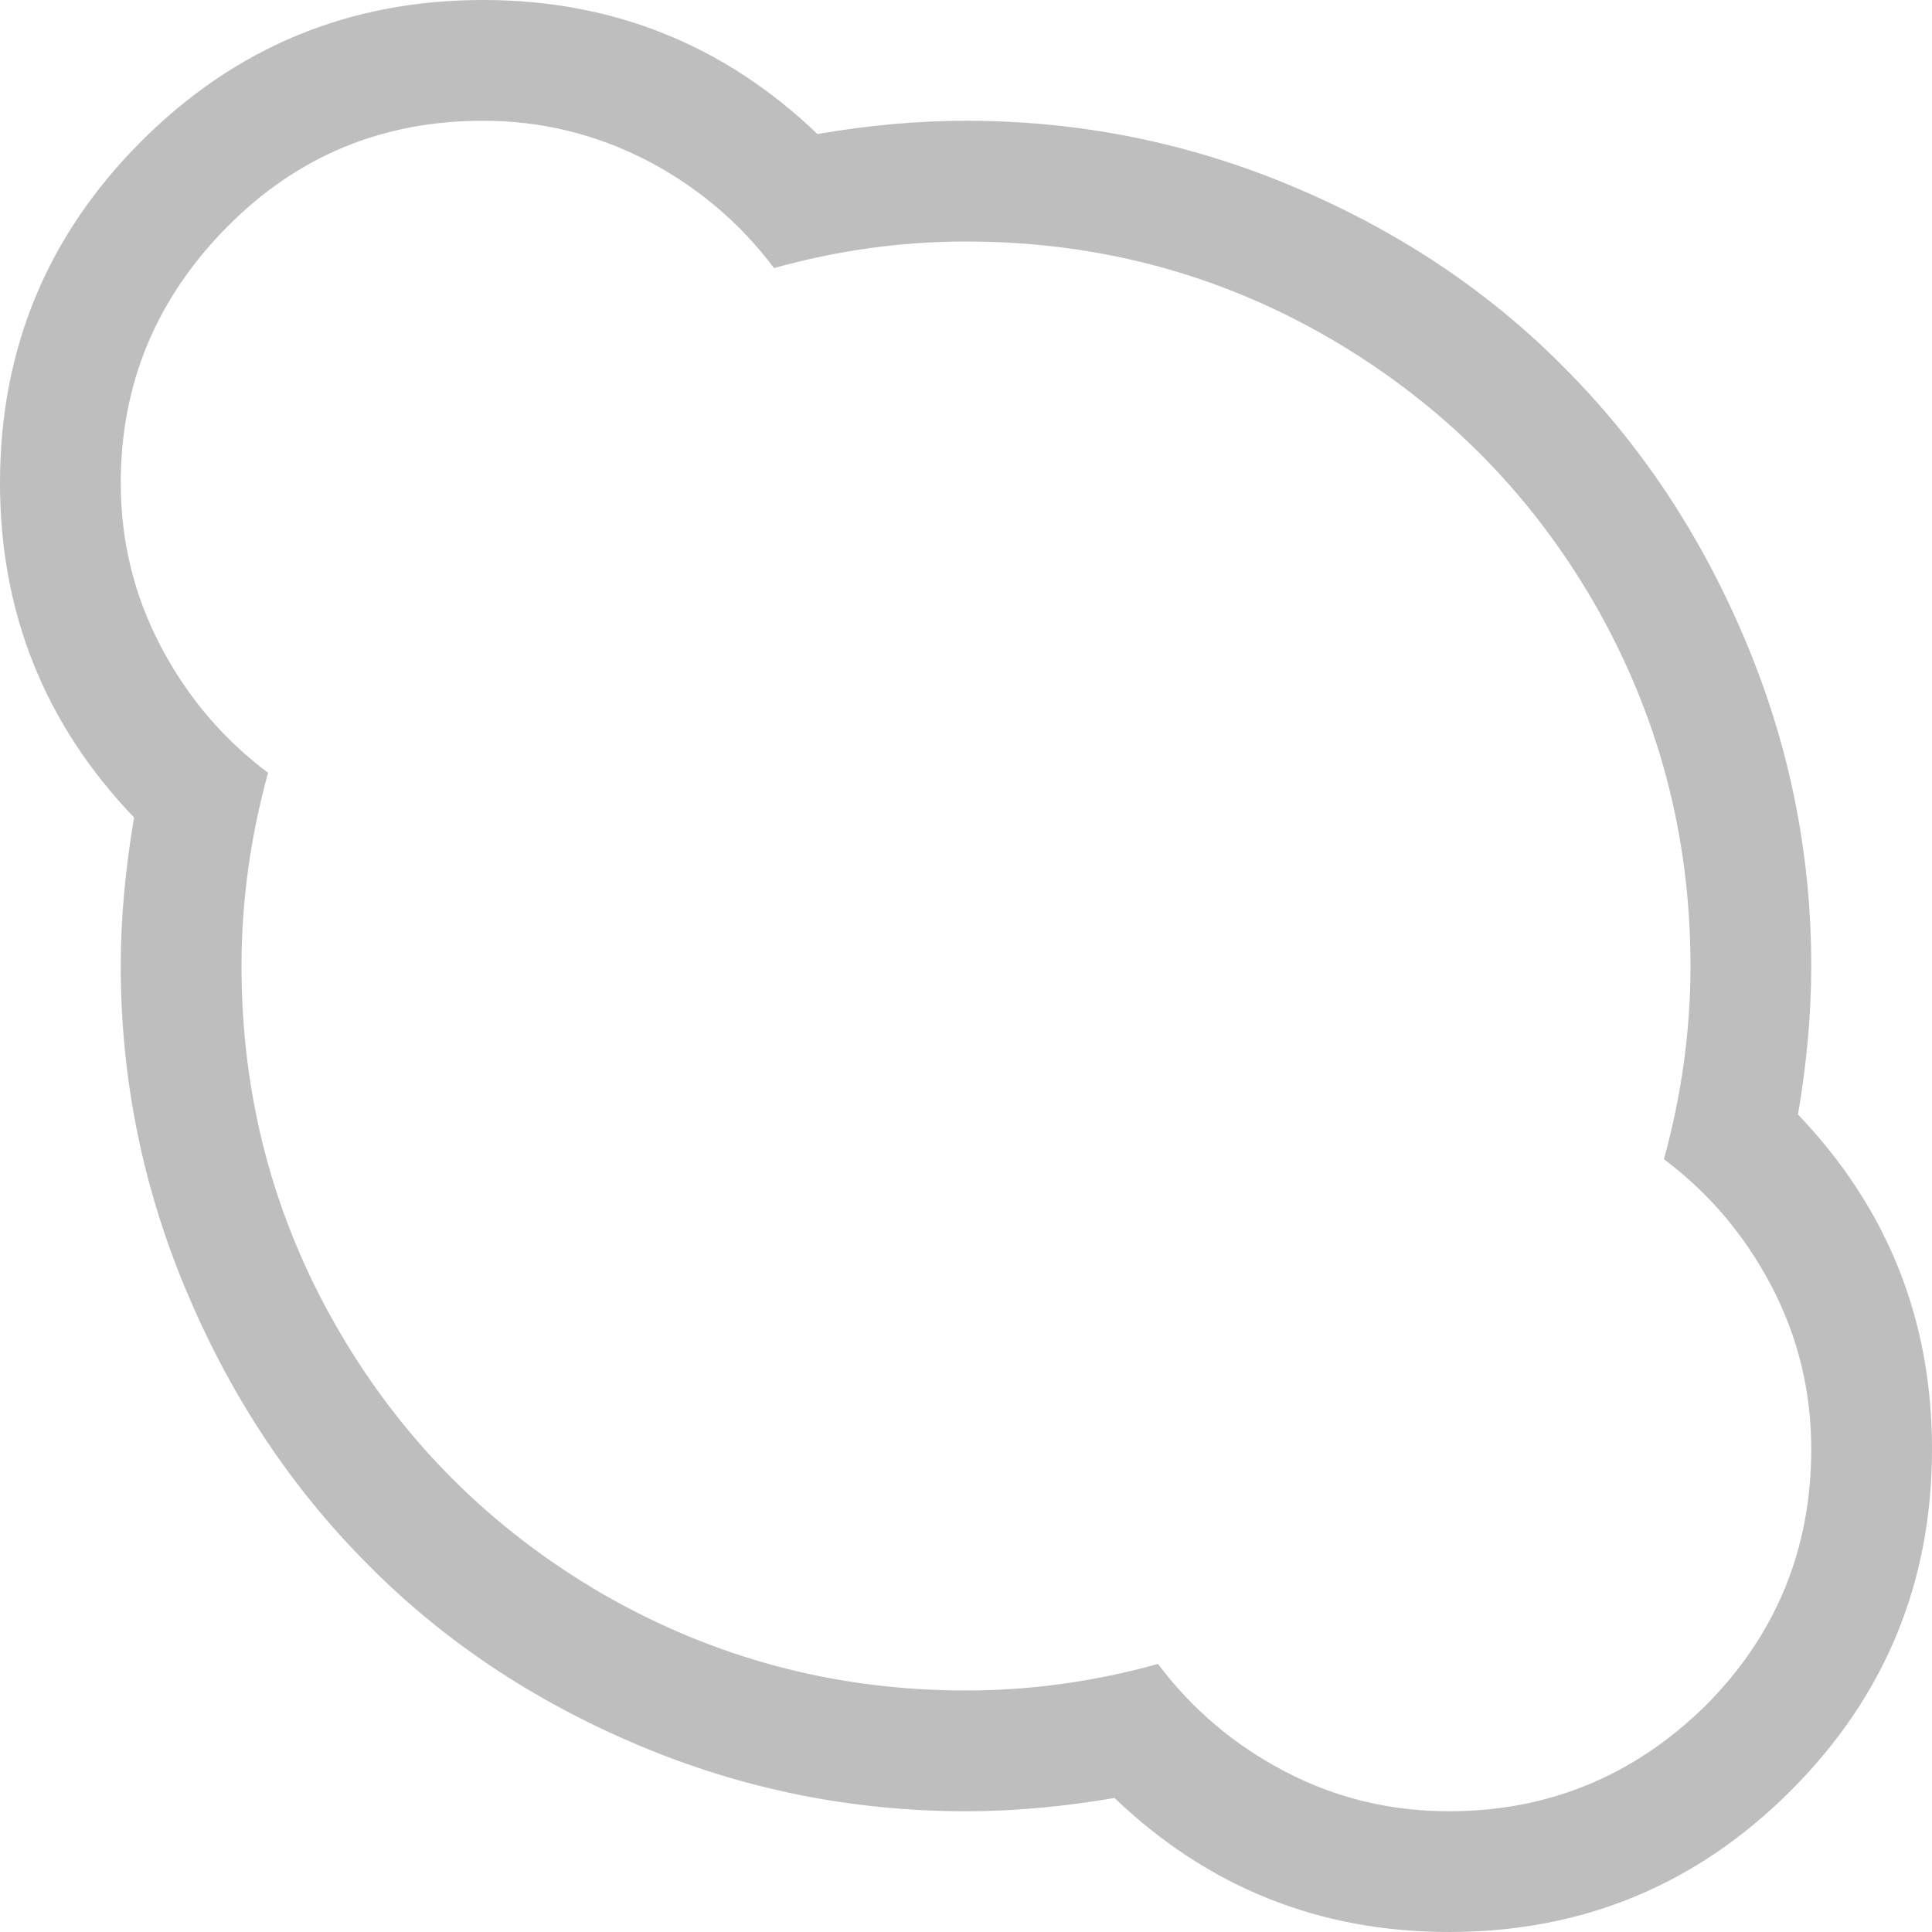 <svg xmlns:dc="http://purl.org/dc/elements/1.1/" xmlns:cc="http://creativecommons.org/ns#" xmlns:rdf="http://www.w3.org/1999/02/22-rdf-syntax-ns#" xmlns:svg="http://www.w3.org/2000/svg" xmlns="http://www.w3.org/2000/svg" xmlns:sodipodi="http://sodipodi.sourceforge.net/DTD/sodipodi-0.dtd" xmlns:inkscape="http://www.inkscape.org/namespaces/inkscape" version="1.1" sodipodi:docname="shellext-skype-presence-invisible-symbolic.svg" inkscape:version="0.48.5 r10040" x="0px" y="0px" width="24px" height="24px" viewBox="-402.5 403.5 24 24" enable-background="new -402.5 403.5 24 24" xml:space="preserve">
  <title>
    Skype Symbolic Icon Theme
  </title>
  <g inkscape:label="status" transform="translate(-101,-277)" inkscape:groupmode="layer">
    <path inkscape:connector-curvature="0" d="m -277.5,698.5 q 0,2.49 -1.755,4.245 -1.755,1.755 -4.245,1.755 -2.415,0 -4.155,-1.665 -0.96,0.165 -1.845,0.165 -2.13,0 -4.08,-0.825 -1.95,-0.825 -3.345,-2.235 -1.41,-1.41 -2.235,-3.345 -0.84,-1.965 -0.84,-4.095 0,-0.87 0.165,-1.845 -1.665,-1.74 -1.665,-4.155 0,-2.49 1.755,-4.245 1.755,-1.755 4.245,-1.755 2.415,0 4.155,1.665 0.96,-0.165 1.845,-0.165 2.13,0 4.08,0.825 1.95,0.825 3.345,2.235 1.41,1.41 2.235,3.345 0.84,1.965 0.84,4.095 0,0.885 -0.165,1.845 1.665,1.74 1.665,4.155 z m -3,-6 q 0,-2.43 -1.2,-4.515 -1.2,-2.07 -3.285,-3.285 -2.07,-1.2 -4.515,-1.2 -1.2,0 -2.385,0.33 -0.63,-0.84 -1.575,-1.335 -0.96,-0.495 -2.04,-0.495 -1.875,0 -3.18,1.32 -1.32,1.335 -1.32,3.18 0,1.08 0.495,2.025 0.495,0.945 1.335,1.575 -0.33,1.2 -0.33,2.4 0,2.445 1.2,4.515 1.2,2.07 3.285,3.285 2.085,1.2 4.515,1.2 1.2,0 2.385,-0.33 0.63,0.84 1.575,1.335 0.945,0.495 2.04,0.495 1.845,0 3.18,-1.305 1.32,-1.32 1.32,-3.195 0,-1.08 -0.495,-2.025 -0.495,-0.945 -1.335,-1.575 0.33,-1.2 0.33,-2.4 z" style="fill:#bebebe"/>
  </g>
  <g inkscape:label="devices" transform="translate(-101,-277)" inkscape:groupmode="layer"/>
  <g inkscape:label="apps" transform="translate(-101,-277)" inkscape:groupmode="layer"/>
  <g inkscape:label="actions" transform="translate(-101,-277)" inkscape:groupmode="layer"/>
  <g inkscape:label="places" transform="translate(-101,-277)" inkscape:groupmode="layer"/>
  <g inkscape:label="mimetypes" transform="translate(-101,-277)" inkscape:groupmode="layer"/>
  <g inkscape:label="emblems" transform="translate(-101,-277)" inkscape:groupmode="layer"/>
  <g inkscape:label="categories" transform="translate(-101,-277)" inkscape:groupmode="layer"/>
</svg>
